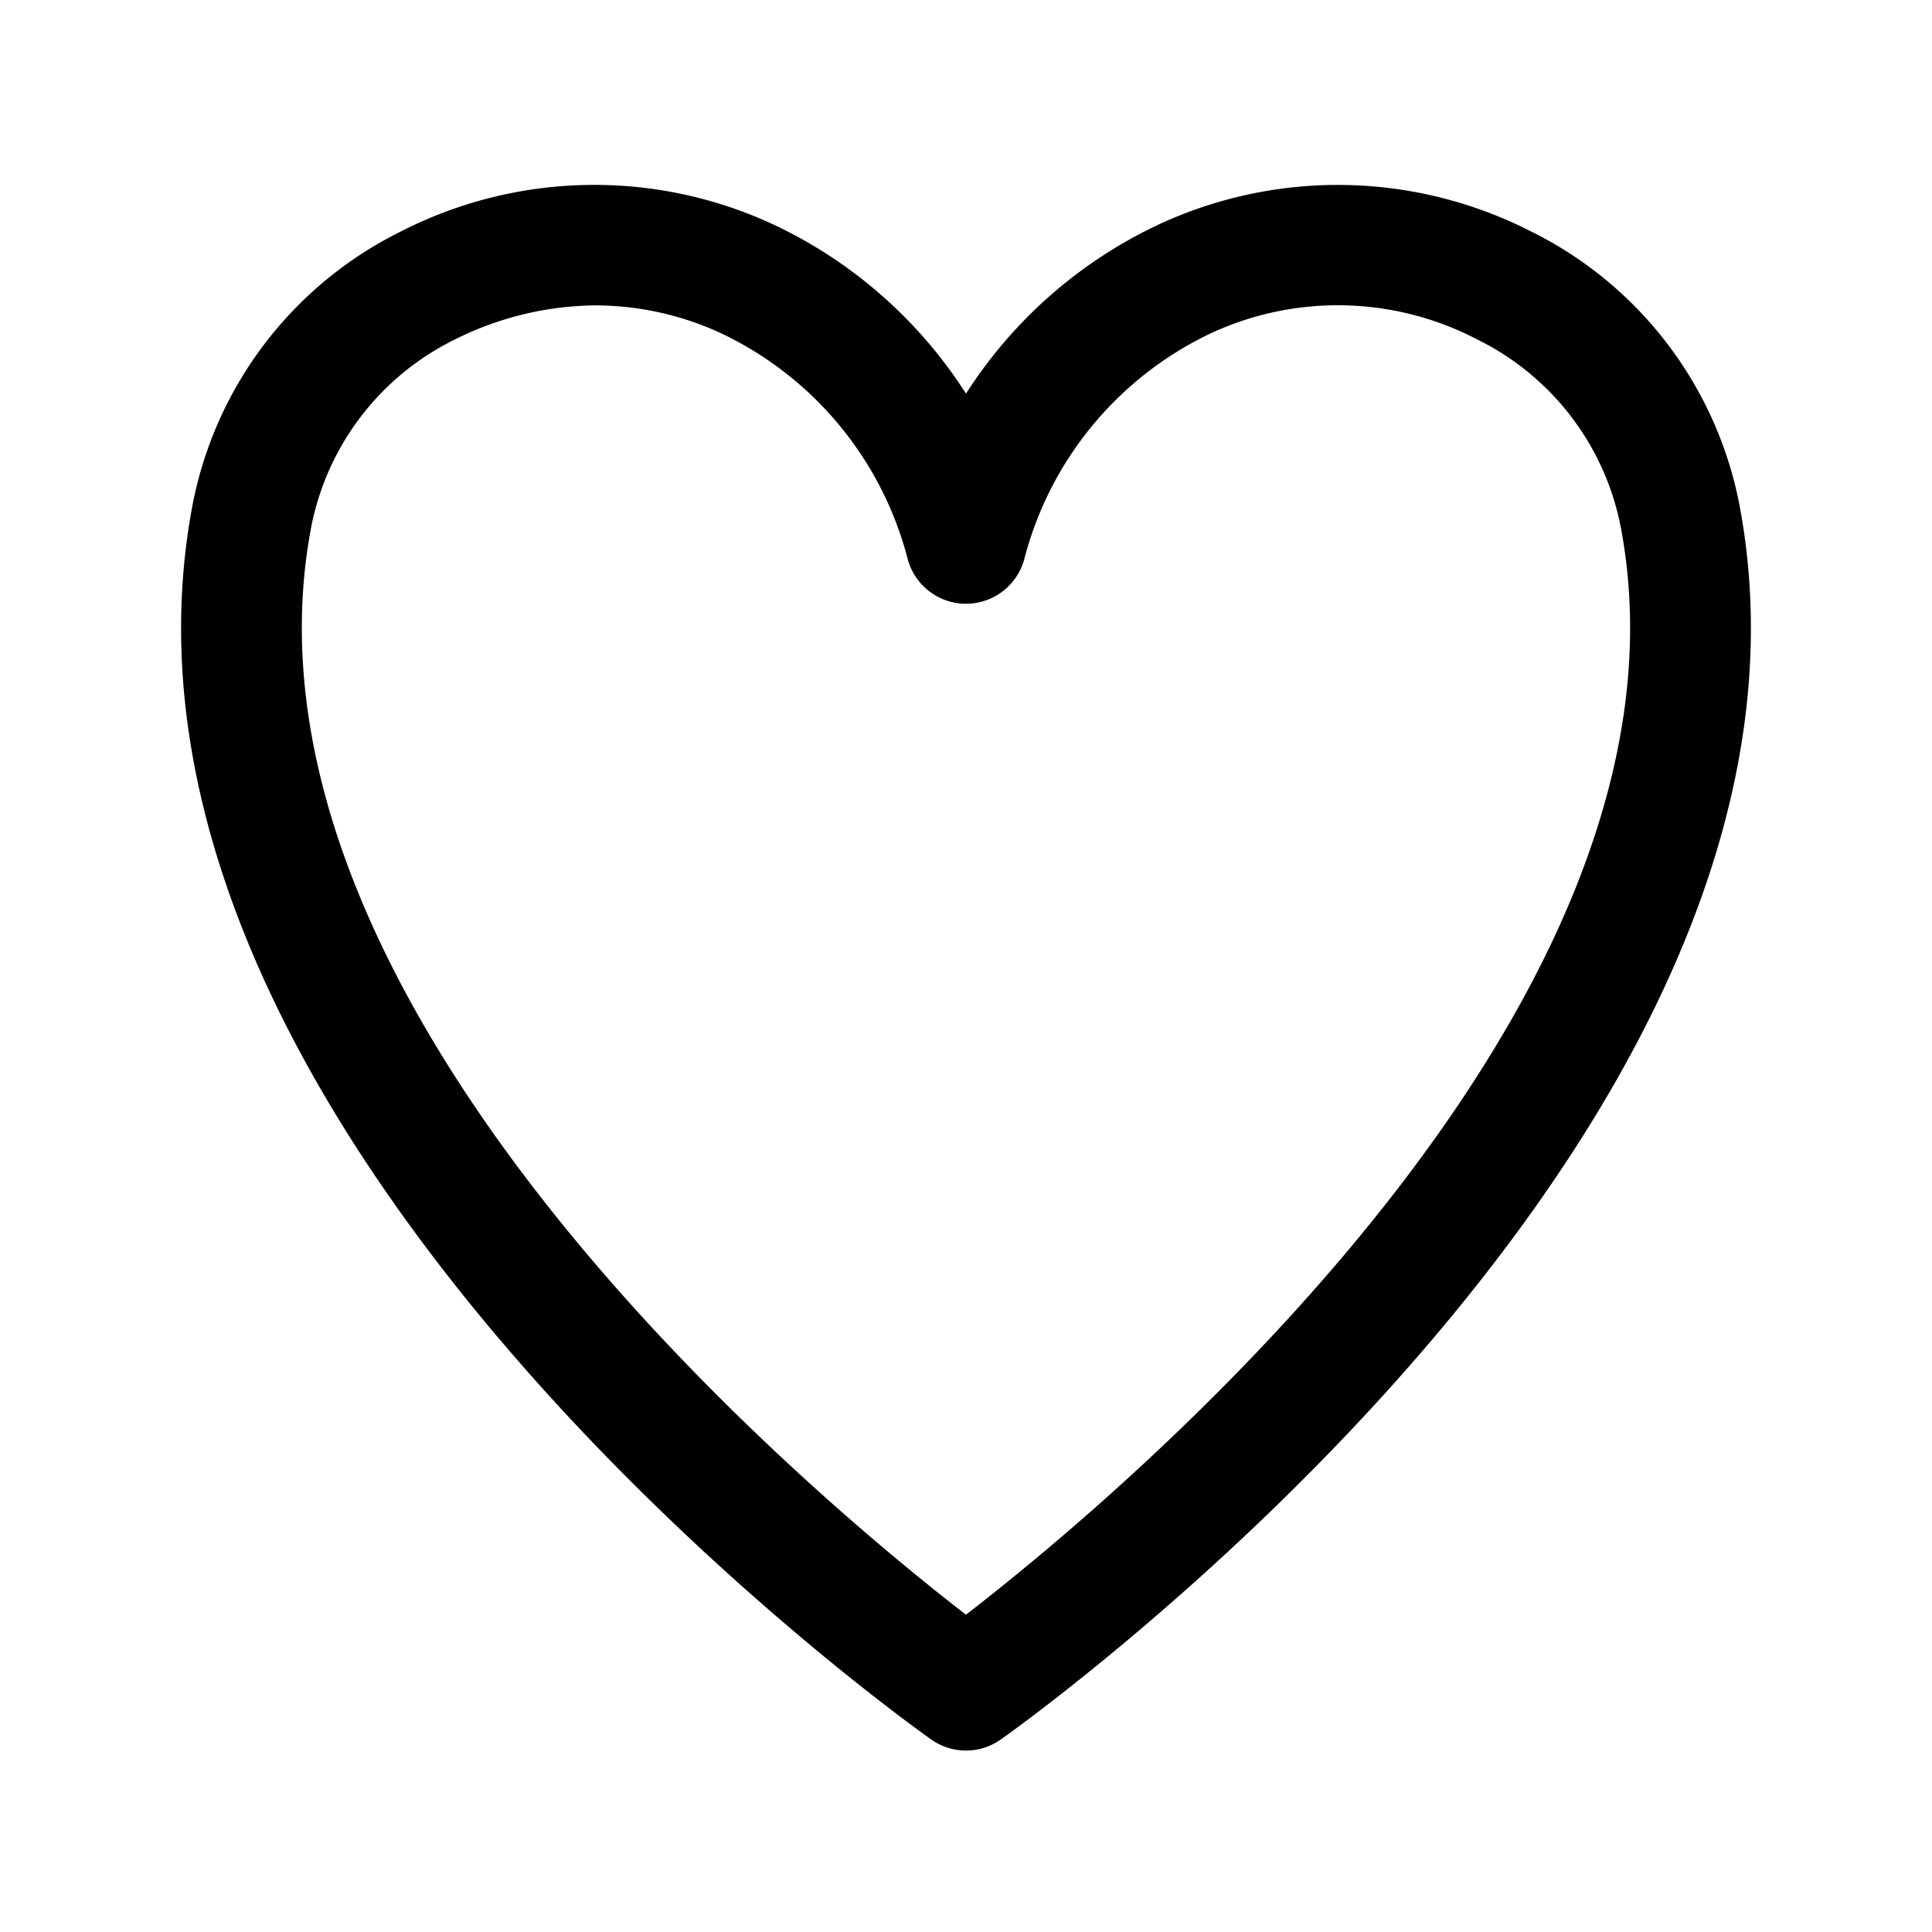 <svg width="32" height="32" viewBox="0 0 32 32" xmlns="http://www.w3.org/2000/svg"><path d="M28.82 8.412a6.405 6.405 0 0 0-3.46-4.578 7.037 7.037 0 0 0-6.165-.117A7.643 7.643 0 0 0 16 6.52a7.643 7.643 0 0 0-3.195-2.804 7.037 7.037 0 0 0-6.164.117A6.405 6.405 0 0 0 3.18 8.412c-1.89 10.25 11.664 19.99 12.242 20.398a.997.997 0 0 0 1.156 0c.578-.409 14.131-10.147 12.242-20.398ZM16 26.745C13.483 24.8 3.691 16.665 5.146 8.775A4.395 4.395 0 0 1 7.52 5.63a5.295 5.295 0 0 1 2.348-.572c.724.003 1.44.163 2.095.471a5.726 5.726 0 0 1 3.067 3.714 1 1 0 0 0 1.94 0 5.725 5.725 0 0 1 3.067-3.714 4.994 4.994 0 0 1 4.444.1 4.396 4.396 0 0 1 2.372 3.145c1.455 7.89-8.336 16.026-10.853 17.97Z"/></svg>